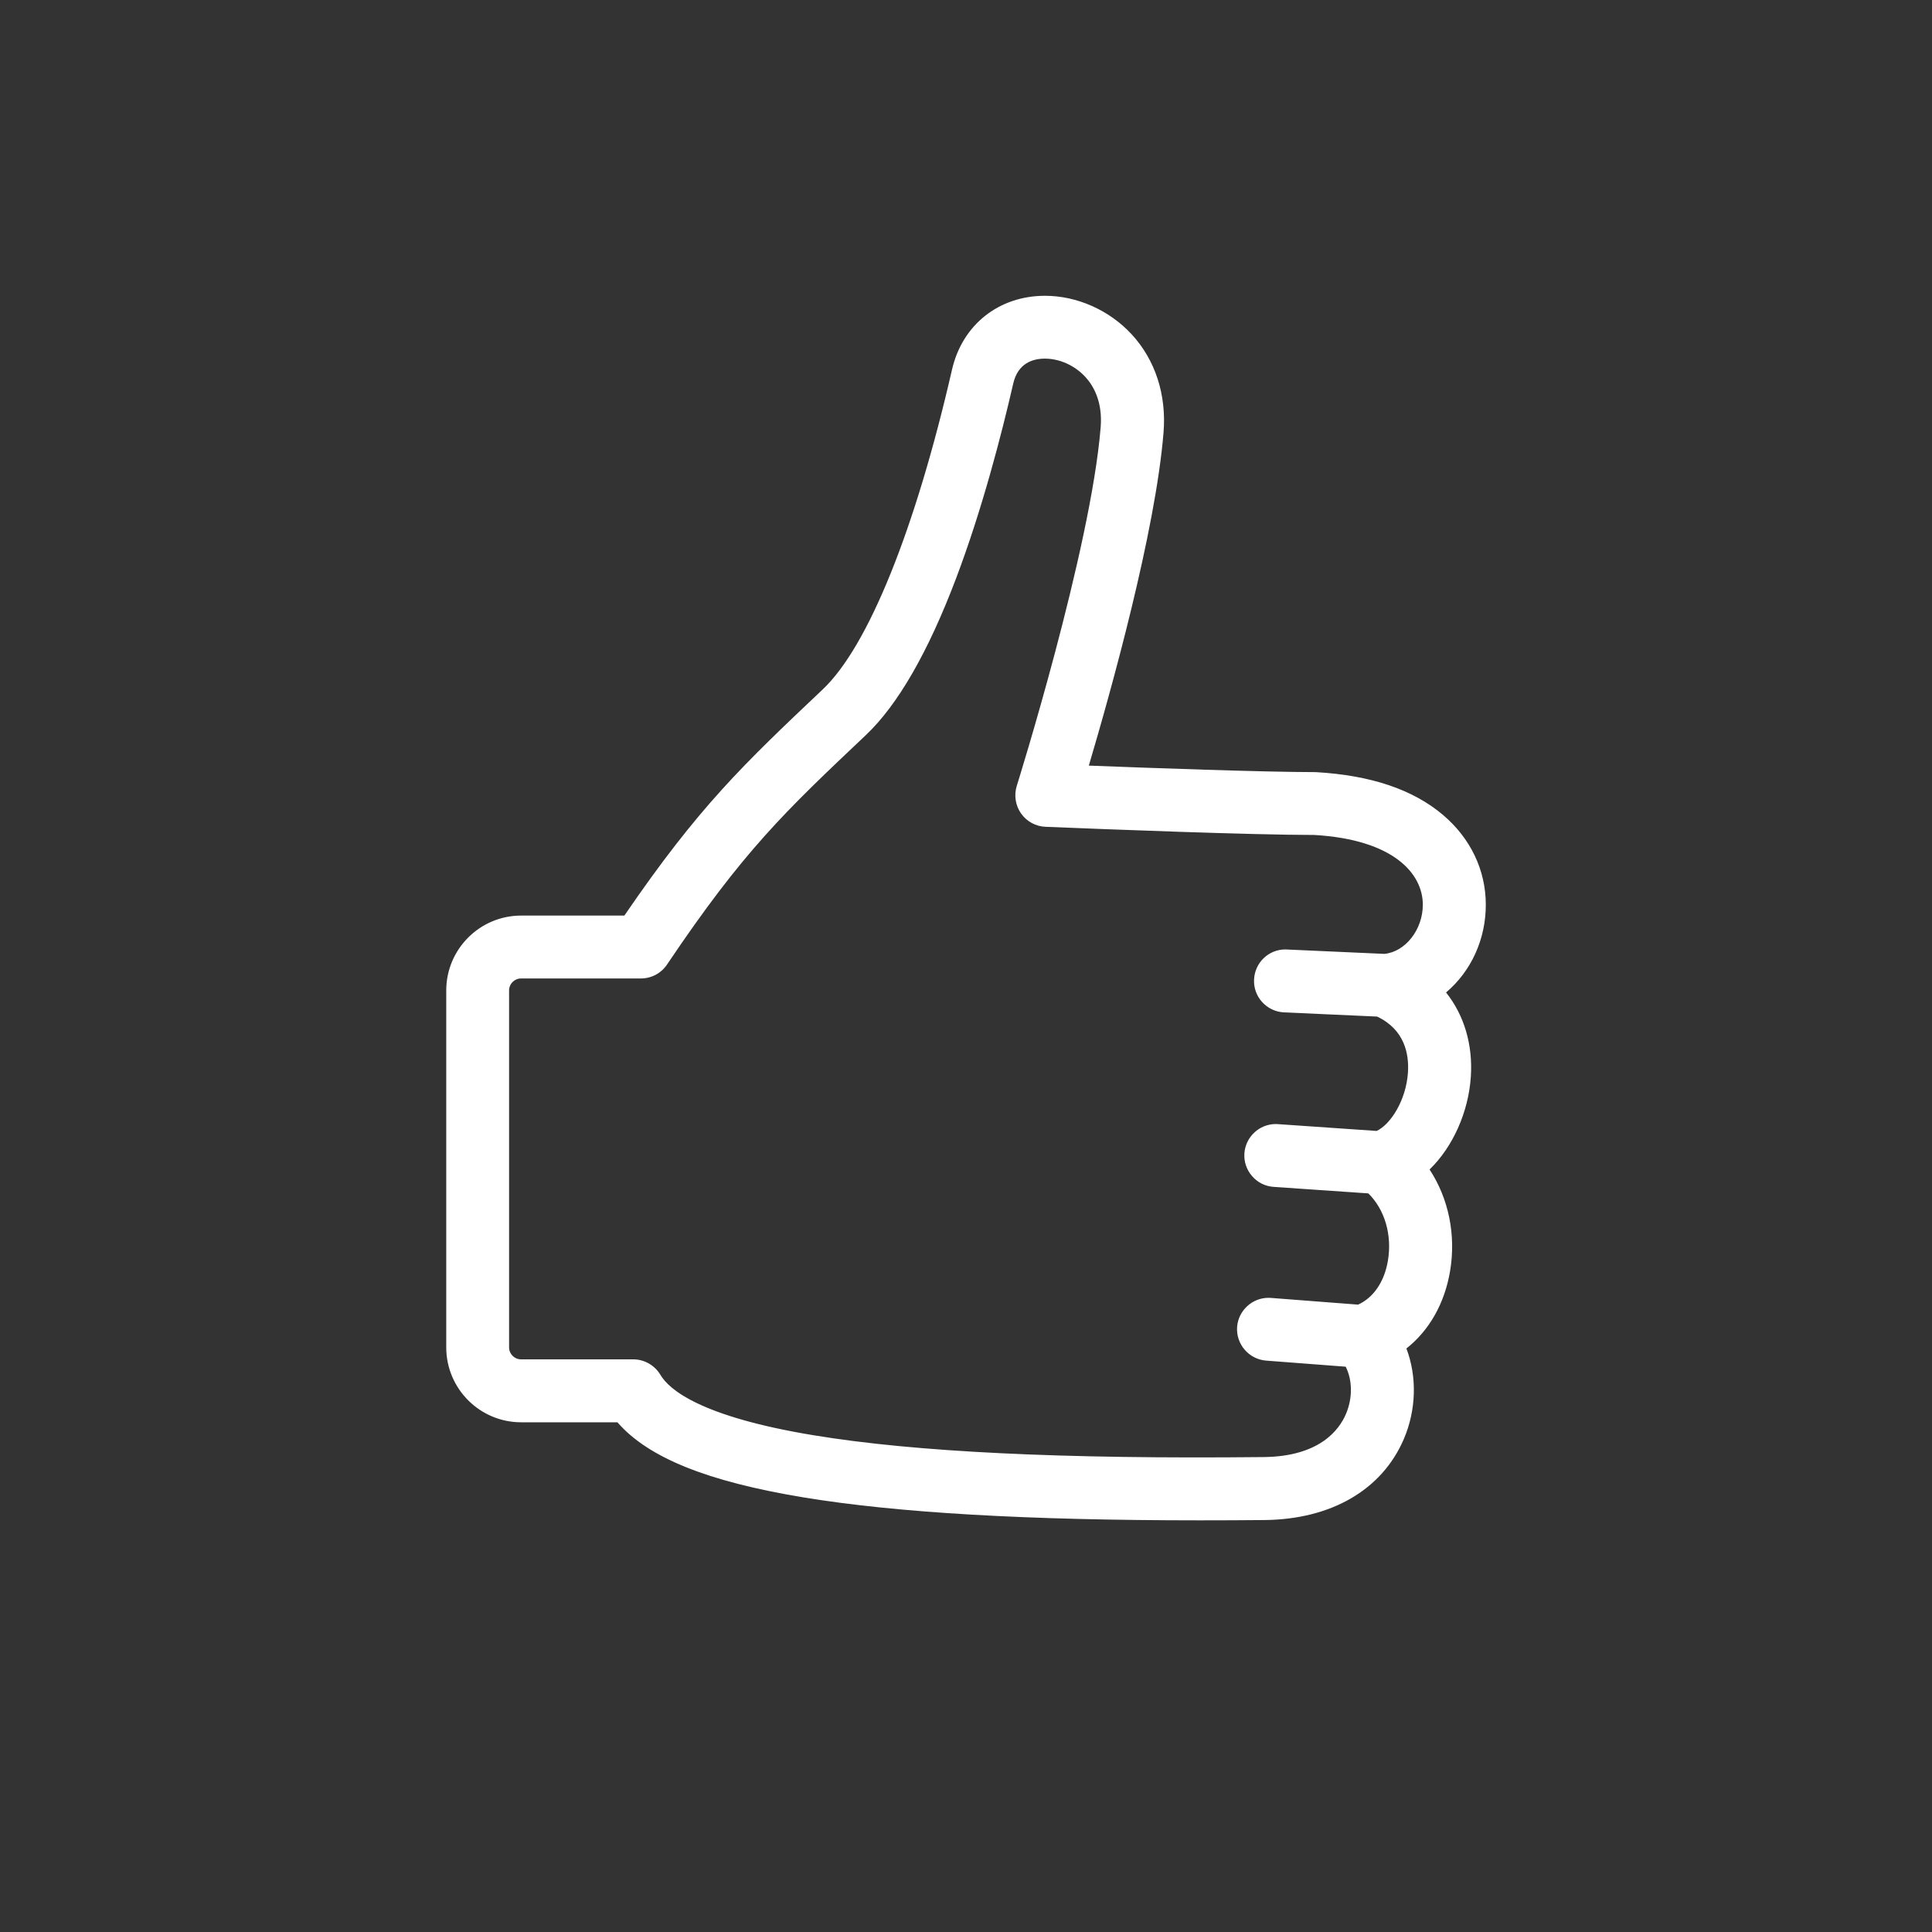 <?xml version="1.0" encoding="utf-8"?>
<!-- Generator: Adobe Illustrator 15.0.0, SVG Export Plug-In . SVG Version: 6.00 Build 0)  -->
<!DOCTYPE svg PUBLIC "-//W3C//DTD SVG 1.1//EN" "http://www.w3.org/Graphics/SVG/1.1/DTD/svg11.dtd">
<svg version="1.1" id="Calque_1" xmlns="http://www.w3.org/2000/svg" xmlns:xlink="http://www.w3.org/1999/xlink" x="0px" y="0px"
	 width="40px" height="40px" viewBox="0 0 40 40" enable-background="new 0 0 40 40" xml:space="preserve">
<rect x="0" y="0" width="40" height="40" fill="#333333" stroke="none"/>
<g>
	<g>
		<path fill="#FFFFFF" d="M24.845,31.027C24.845,31.027,24.845,31.027,24.845,31.027c-7.197,0-10.868-0.627-11.843-2.029h-2.213
			c-0.607,0-1.101-0.494-1.101-1.102v-7.39c0-0.607,0.493-1.101,1.101-1.101h2.375c1.601-2.369,2.522-3.241,4.179-4.807
			c1.372-1.297,2.347-4.847,2.806-6.848c0.167-0.726,0.736-1.177,1.486-1.177c0.539,0,1.087,0.244,1.464,0.653
			c0.285,0.308,0.609,0.852,0.541,1.689c-0.188,2.323-1.375,6.313-1.696,7.361c0.918,0.037,4.002,0.157,5.295,0.158
			c2.263,0.129,3.069,1.267,3.073,2.289c0.003,0.79-0.45,1.474-1.1,1.751c0.551,0.401,0.84,1.039,0.789,1.789
			c-0.054,0.812-0.479,1.553-1.038,1.873c0.509,0.525,0.746,1.318,0.613,2.108c-0.117,0.694-0.499,1.241-1.042,1.513
			c0.333,0.517,0.385,1.229,0.115,1.857c-0.378,0.881-1.28,1.393-2.478,1.405C25.718,31.025,25.276,31.027,24.845,31.027z
			 M10.789,19.809c-0.385,0-0.698,0.313-0.698,0.697v7.39c0,0.385,0.313,0.698,0.698,0.698h2.438l0.059,0.099
			c0.768,1.299,4.549,1.931,11.559,1.931c0.001,0,0.001,0,0.001,0c0.431,0,0.87-0.002,1.323-0.007
			c1.029-0.01,1.799-0.434,2.11-1.161c0.245-0.573,0.157-1.25-0.214-1.647l-0.219-0.234l0.307-0.096
			c0.533-0.166,0.916-0.652,1.026-1.301c0.129-0.764-0.15-1.526-0.712-1.941l-0.344-0.254l0.415-0.104
			c0.533-0.134,1.01-0.87,1.061-1.642c0.024-0.364-0.024-1.255-1.012-1.647l-0.831-0.331l0.893-0.058
			c0.698-0.045,1.263-0.707,1.261-1.476c-0.004-0.839-0.71-1.775-2.683-1.888c-1.517-0.001-5.521-0.167-5.562-0.168l-0.263-0.011
			l0.079-0.251c0.016-0.049,1.548-4.936,1.757-7.523c0.056-0.692-0.206-1.135-0.436-1.384c-0.303-0.328-0.739-0.523-1.168-0.523
			c-0.561,0-0.97,0.323-1.094,0.864c-0.469,2.045-1.472,5.681-2.921,7.051c-1.656,1.566-2.568,2.429-4.182,4.828l-0.061,0.089
			H10.789z"/>
	</g>
	<g>
		<path fill="#FFFFFF" d="M30.56,18.723c-0.003-0.649-0.291-1.252-0.812-1.695c-0.583-0.496-1.419-0.779-2.484-0.84
			c-0.008,0-0.017,0-0.024,0c-1.164-0.001-3.792-0.099-4.964-0.146c0.414-1.378,1.438-4.947,1.613-7.106
			c0.059-0.723-0.157-1.39-0.606-1.876c-0.424-0.459-1.039-0.734-1.646-0.734c-0.858,0-1.537,0.538-1.729,1.37
			c-0.771,3.358-1.767,5.809-2.733,6.723c-1.645,1.555-2.57,2.43-4.141,4.739h-2.243c-0.744,0-1.349,0.605-1.349,1.349v7.39
			c0,0.744,0.604,1.35,1.349,1.35h2.088c0.582,0.73,1.8,1.229,3.793,1.557c1.932,0.317,4.604,0.473,8.171,0.473
			c0.001,0,0.001,0,0.002,0c0.428,0,0.875-0.002,1.332-0.007c1.299-0.013,2.284-0.58,2.702-1.556
			c0.265-0.617,0.252-1.309-0.01-1.862c0.496-0.333,0.839-0.888,0.953-1.565c0.13-0.765-0.061-1.533-0.492-2.104
			c0.505-0.413,0.869-1.129,0.921-1.9c0.047-0.702-0.173-1.316-0.605-1.762C30.198,20.139,30.562,19.473,30.56,18.723z
			 M28.651,19.952l-2.017-0.091c-0.247-0.012-0.458,0.181-0.469,0.429c-0.012,0.248,0.181,0.458,0.429,0.469l1.966,0.089
			c0.743,0.332,0.816,0.998,0.791,1.373c-0.042,0.631-0.409,1.252-0.816,1.399l-2.09-0.144c-0.248-0.018-0.463,0.169-0.48,0.417
			c-0.017,0.248,0.17,0.462,0.418,0.479l2.032,0.141c0.422,0.372,0.625,0.995,0.519,1.623c-0.088,0.522-0.378,0.92-0.782,1.079
			l-1.854-0.143c-0.247-0.02-0.464,0.166-0.483,0.413c-0.019,0.248,0.167,0.465,0.415,0.483l1.753,0.135
			c0.22,0.335,0.252,0.827,0.068,1.255c-0.159,0.372-0.616,0.998-1.886,1.01c-0.452,0.005-0.897,0.007-1.322,0.007
			c-0.001,0-0.001,0-0.002,0c-3.518,0-6.143-0.15-8.025-0.461c-2.308-0.38-3.077-0.942-3.316-1.347
			c-0.081-0.138-0.229-0.222-0.387-0.222h-2.323c-0.248,0-0.45-0.202-0.45-0.45v-7.39c0-0.248,0.202-0.449,0.45-0.449h2.481
			c0.15,0,0.29-0.075,0.374-0.199c1.598-2.376,2.449-3.182,4.146-4.787c0.638-0.604,1.249-1.669,1.816-3.167
			c0.537-1.418,0.936-2.963,1.176-4.008c0.14-0.606,0.643-0.672,0.852-0.672c0.36,0,0.729,0.166,0.985,0.444
			c0.196,0.212,0.42,0.592,0.371,1.195c-0.207,2.56-1.73,7.421-1.747,7.47c-0.042,0.133-0.019,0.278,0.062,0.393
			c0.08,0.114,0.209,0.185,0.349,0.191c0.165,0.007,4.029,0.167,5.57,0.169c1.791,0.106,2.433,0.916,2.436,1.64
			C29.663,19.359,29.212,19.903,28.651,19.952z"/>
		<path fill="#FFFFFF" d="M24.843,31.477h-0.002c-3.577,0-6.261-0.155-8.204-0.475c-1.988-0.328-3.218-0.822-3.854-1.555h-1.993
			c-0.855,0-1.551-0.695-1.551-1.551v-7.39c0-0.854,0.695-1.55,1.551-1.55h2.137c1.546-2.261,2.463-3.127,4.108-4.684
			c0.938-0.887,1.914-3.301,2.676-6.622c0.214-0.927,0.969-1.526,1.925-1.526c0.663,0,1.334,0.298,1.795,0.799
			c0.488,0.529,0.722,1.25,0.659,2.029c-0.166,2.05-1.085,5.341-1.547,6.899c1.214,0.047,3.6,0.134,4.696,0.135
			c1.146,0.064,2.021,0.363,2.639,0.888c0.567,0.482,0.881,1.138,0.884,1.848c0.003,0.718-0.301,1.385-0.823,1.826
			c0.376,0.472,0.557,1.083,0.513,1.747c-0.05,0.732-0.372,1.45-0.854,1.918c0.396,0.604,0.55,1.36,0.424,2.105
			c-0.112,0.666-0.431,1.228-0.904,1.601c0.222,0.583,0.205,1.271-0.053,1.874c-0.451,1.053-1.503,1.664-2.886,1.678
			C25.72,31.475,25.271,31.477,24.843,31.477z M10.789,19.359c-0.633,0-1.147,0.515-1.147,1.147v7.39
			c0,0.633,0.515,1.148,1.147,1.148h2.186l0.06,0.076c0.543,0.681,1.743,1.166,3.668,1.482c1.922,0.316,4.584,0.47,8.139,0.47h0.002
			c0.427,0,0.874-0.002,1.33-0.007c1.216-0.012,2.134-0.533,2.519-1.433c0.236-0.552,0.234-1.187-0.006-1.697l-0.074-0.157
			l0.144-0.096c0.455-0.307,0.763-0.814,0.867-1.432c0.118-0.701-0.048-1.411-0.455-1.947l-0.117-0.155l0.15-0.123
			c0.476-0.39,0.801-1.063,0.848-1.759c0.043-0.639-0.147-1.194-0.549-1.607l-0.167-0.171l0.197-0.136
			c0.521-0.357,0.831-0.966,0.828-1.629c-0.002-0.59-0.265-1.138-0.741-1.542c-0.549-0.467-1.345-0.734-2.364-0.792
			c-1.203-0.001-3.887-0.102-4.985-0.146l-0.26-0.01l0.075-0.25c0.425-1.415,1.433-4.937,1.604-7.064
			c0.054-0.666-0.143-1.279-0.554-1.724c-0.386-0.419-0.946-0.669-1.498-0.669c-0.761,0-1.362,0.477-1.531,1.214
			c-0.78,3.397-1.798,5.884-2.792,6.825c-1.647,1.558-2.555,2.416-4.112,4.706l-0.06,0.088H10.789z M24.843,30.578
			c-3.531,0-6.167-0.152-8.061-0.465c-1.915-0.314-3.078-0.801-3.457-1.443c-0.044-0.074-0.126-0.121-0.213-0.121h-2.323
			c-0.359,0-0.651-0.293-0.651-0.652v-7.39c0-0.359,0.292-0.651,0.651-0.651h2.481c0.083,0,0.16-0.041,0.206-0.11
			c1.61-2.395,2.468-3.205,4.176-4.82c0.615-0.583,1.21-1.623,1.767-3.092c0.532-1.405,0.929-2.941,1.168-3.982
			c0.177-0.769,0.847-0.829,1.048-0.829c0.417,0,0.84,0.19,1.134,0.509c0.223,0.242,0.478,0.672,0.424,1.348
			c-0.21,2.585-1.74,7.468-1.756,7.516c-0.022,0.071-0.01,0.152,0.034,0.215s0.115,0.102,0.192,0.105l0.053,0.002
			c0.951,0.039,4.156,0.165,5.509,0.167c1.942,0.114,2.634,1.026,2.638,1.841c0.003,0.743-0.521,1.369-1.193,1.427l-2.043-0.09
			c0,0,0,0-0.001,0c-0.144,0-0.252,0.104-0.258,0.237c-0.003,0.066,0.02,0.129,0.064,0.178s0.105,0.078,0.172,0.081l2.039,0.106
			c0.626,0.278,0.958,0.851,0.91,1.57c-0.048,0.707-0.465,1.399-0.949,1.575l-0.04,0.015l-2.133-0.146c0,0,0,0-0.001,0
			c-0.146,0-0.255,0.102-0.264,0.23c-0.005,0.065,0.017,0.129,0.061,0.18c0.044,0.049,0.104,0.08,0.17,0.084l2.101,0.145
			l0.051,0.045c0.478,0.422,0.702,1.115,0.585,1.809c-0.1,0.588-0.438,1.049-0.907,1.234l-0.043,0.016l-1.9-0.146
			c-0.146,0.001-0.256,0.1-0.267,0.229c-0.01,0.136,0.093,0.255,0.229,0.267l1.851,0.142l0.055,0.083
			c0.259,0.395,0.292,0.961,0.086,1.444c-0.179,0.417-0.685,1.118-2.069,1.132C25.714,30.575,25.269,30.578,24.843,30.578z
			 M10.789,20.258c-0.138,0-0.249,0.111-0.249,0.248v7.39c0,0.137,0.111,0.248,0.249,0.248h2.323c0.229,0,0.443,0.123,0.561,0.32
			c0.178,0.303,0.825,0.865,3.175,1.252c2.099,0.346,5.137,0.495,9.315,0.451c1.156-0.012,1.562-0.562,1.702-0.889
			c0.141-0.328,0.138-0.703-0.004-0.982l-1.647-0.126c-0.358-0.028-0.627-0.341-0.601-0.699c0.026-0.337,0.312-0.601,0.648-0.601
			l0.052,0.002l1.805,0.139c0.319-0.145,0.544-0.474,0.617-0.909c0.09-0.532-0.065-1.06-0.405-1.394l-1.961-0.135
			c-0.174-0.012-0.333-0.091-0.446-0.223c-0.114-0.131-0.171-0.298-0.159-0.472c0.024-0.341,0.31-0.606,0.649-0.606l0.046,0.002
			l2.043,0.141c0.289-0.135,0.61-0.635,0.648-1.209c0.025-0.381-0.066-0.887-0.638-1.159l-1.928-0.087
			c-0.173-0.008-0.334-0.084-0.451-0.212c-0.117-0.128-0.178-0.295-0.169-0.469c0.016-0.349,0.301-0.622,0.648-0.622l2.048,0.092
			c0.431-0.039,0.8-0.498,0.798-1.023c-0.003-0.632-0.594-1.342-2.246-1.439c-1.312-0.001-4.293-0.117-5.513-0.167l-0.054-0.002
			c-0.202-0.008-0.391-0.112-0.506-0.277c-0.116-0.166-0.148-0.378-0.088-0.57c0.015-0.048,1.532-4.893,1.737-7.425
			c0.043-0.53-0.149-0.859-0.317-1.042c-0.22-0.238-0.532-0.379-0.838-0.379c-0.244,0-0.558,0.09-0.655,0.516
			c-0.242,1.054-0.644,2.609-1.184,4.035c-0.578,1.526-1.206,2.617-1.866,3.242c-1.687,1.595-2.533,2.395-4.118,4.752
			c-0.121,0.18-0.323,0.288-0.541,0.288H10.789z"/>
	</g>
</g>
</svg>
